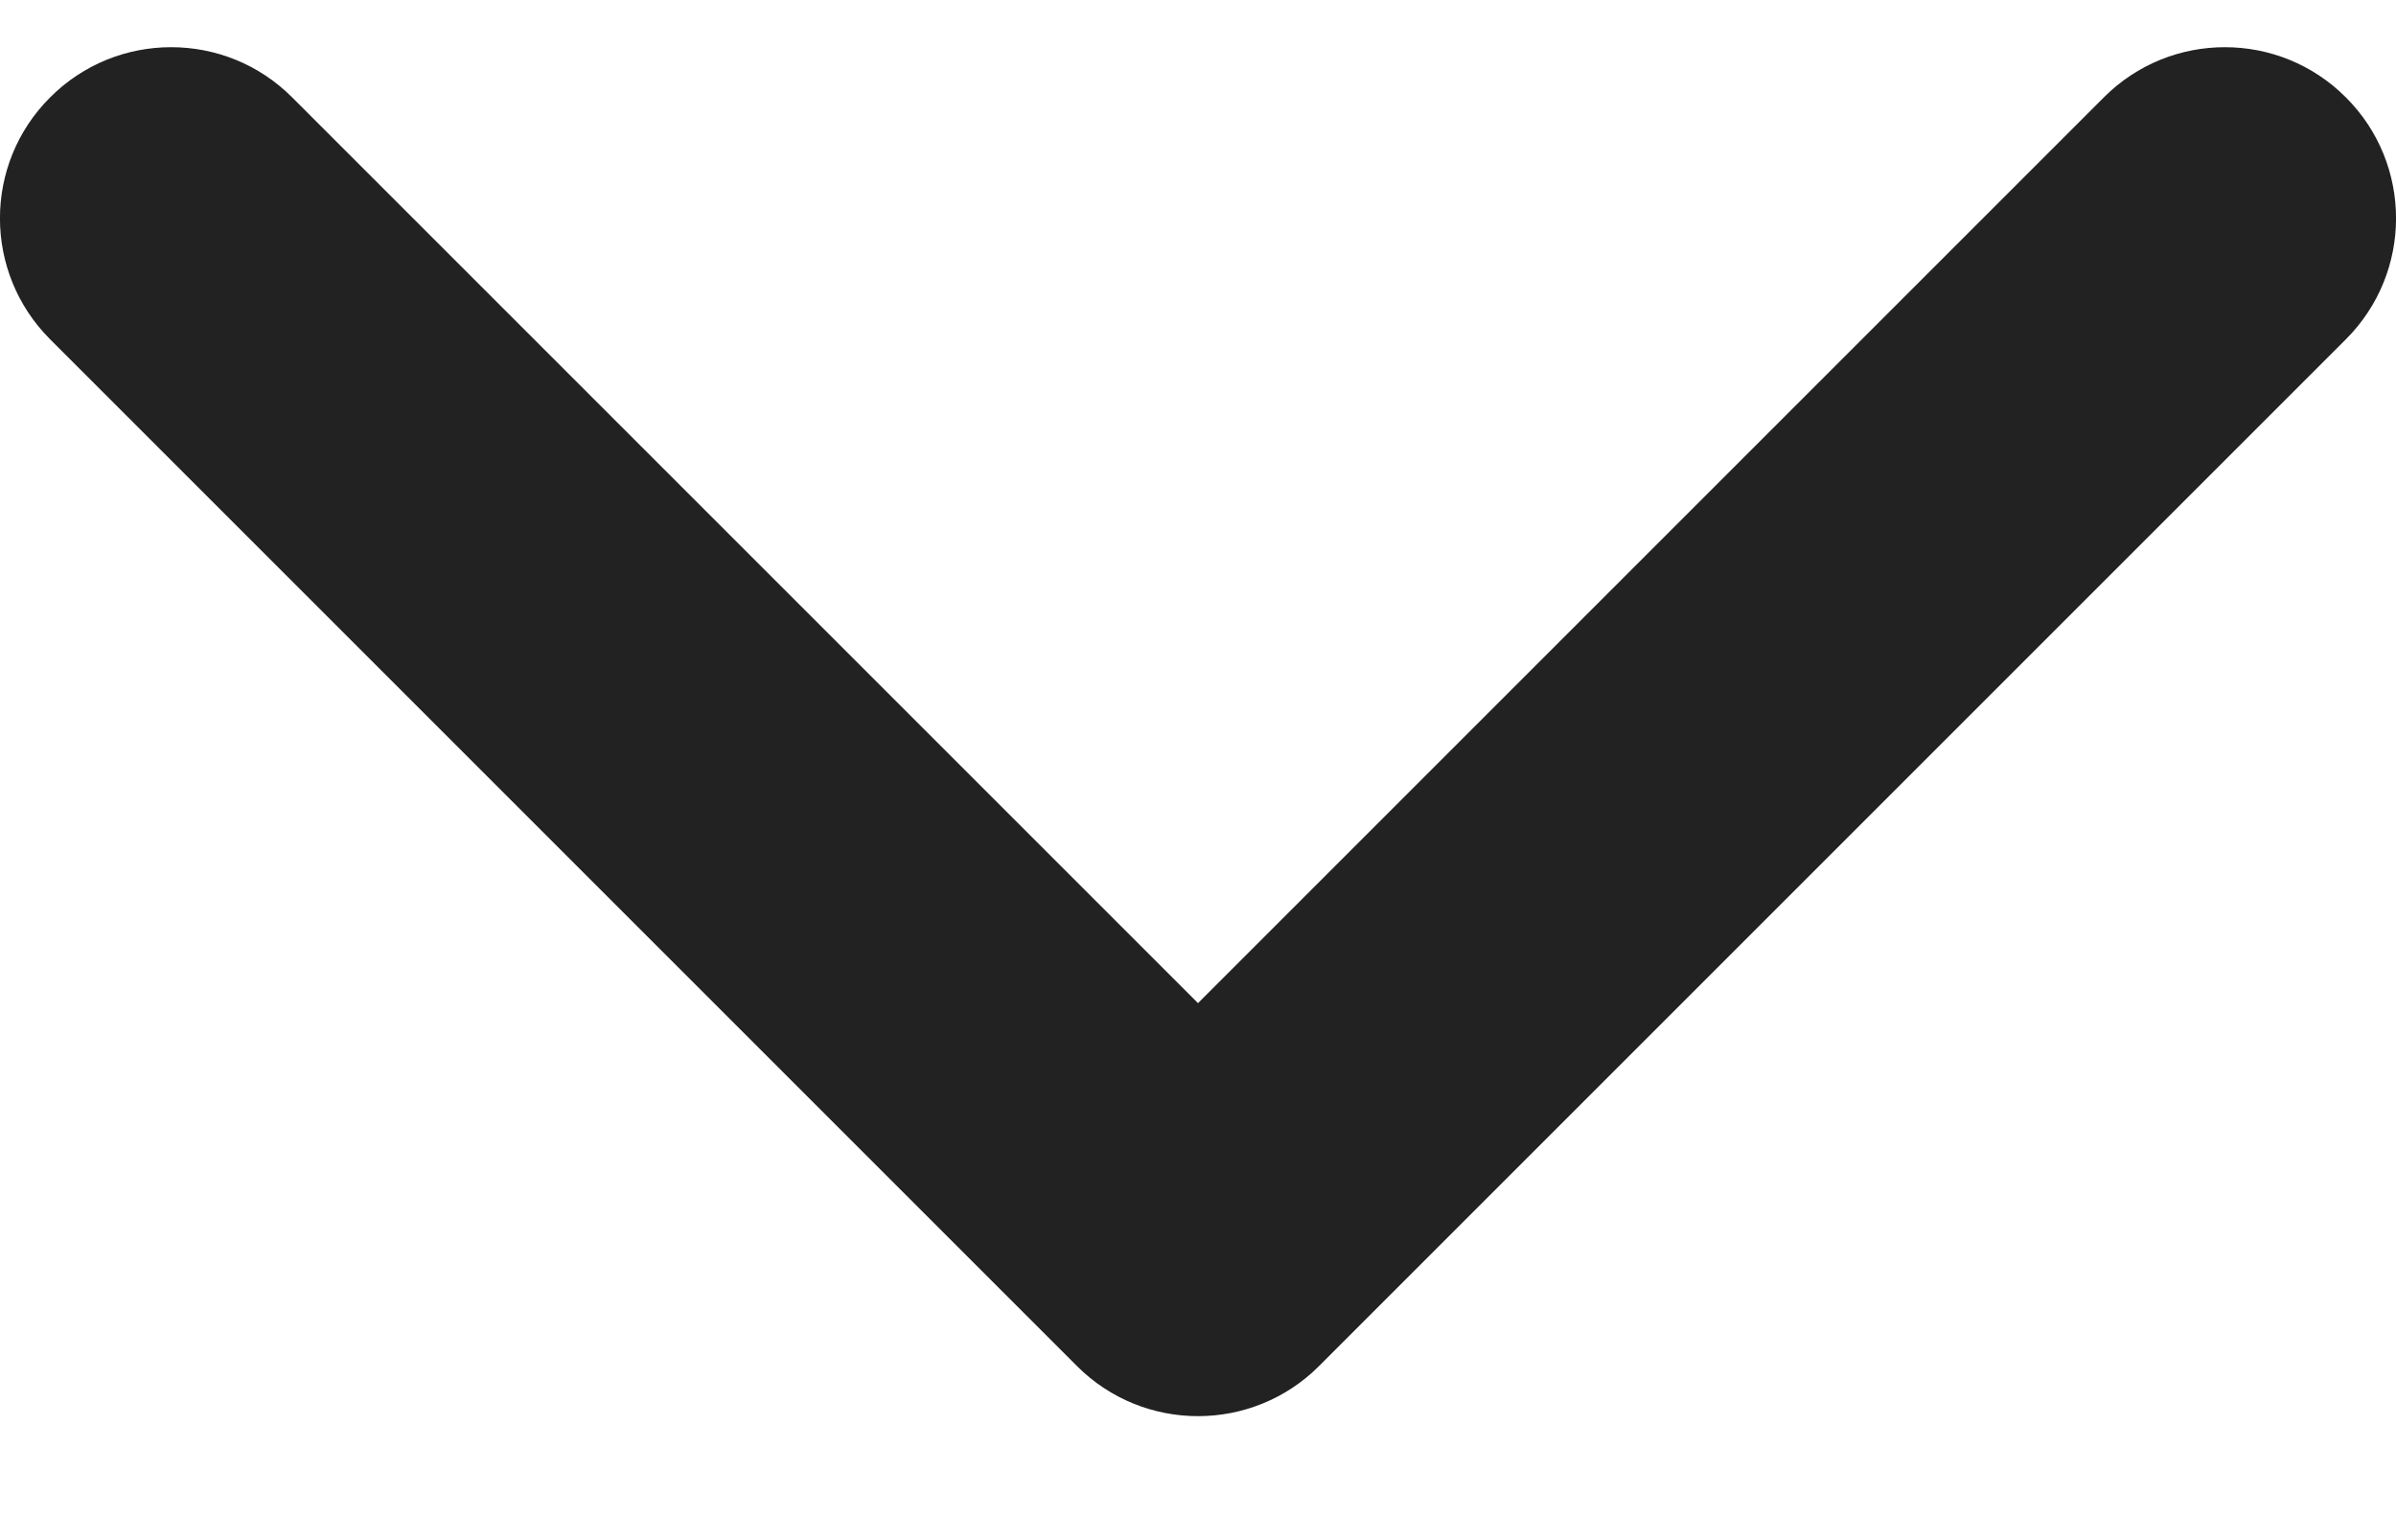 <svg width="14" height="9" viewBox="0 0 14 9" fill="none" xmlns="http://www.w3.org/2000/svg">
<path d="M0.293 0.569C0.683 0.178 1.317 0.178 1.707 0.569L7 5.862L12.293 0.569C12.683 0.178 13.317 0.178 13.707 0.569C14.098 0.959 14.098 1.592 13.707 1.983L7.707 7.983C7.317 8.373 6.683 8.373 6.293 7.983L0.293 1.983C-0.098 1.592 -0.098 0.959 0.293 0.569Z" fill="#222222"/>
</svg>
